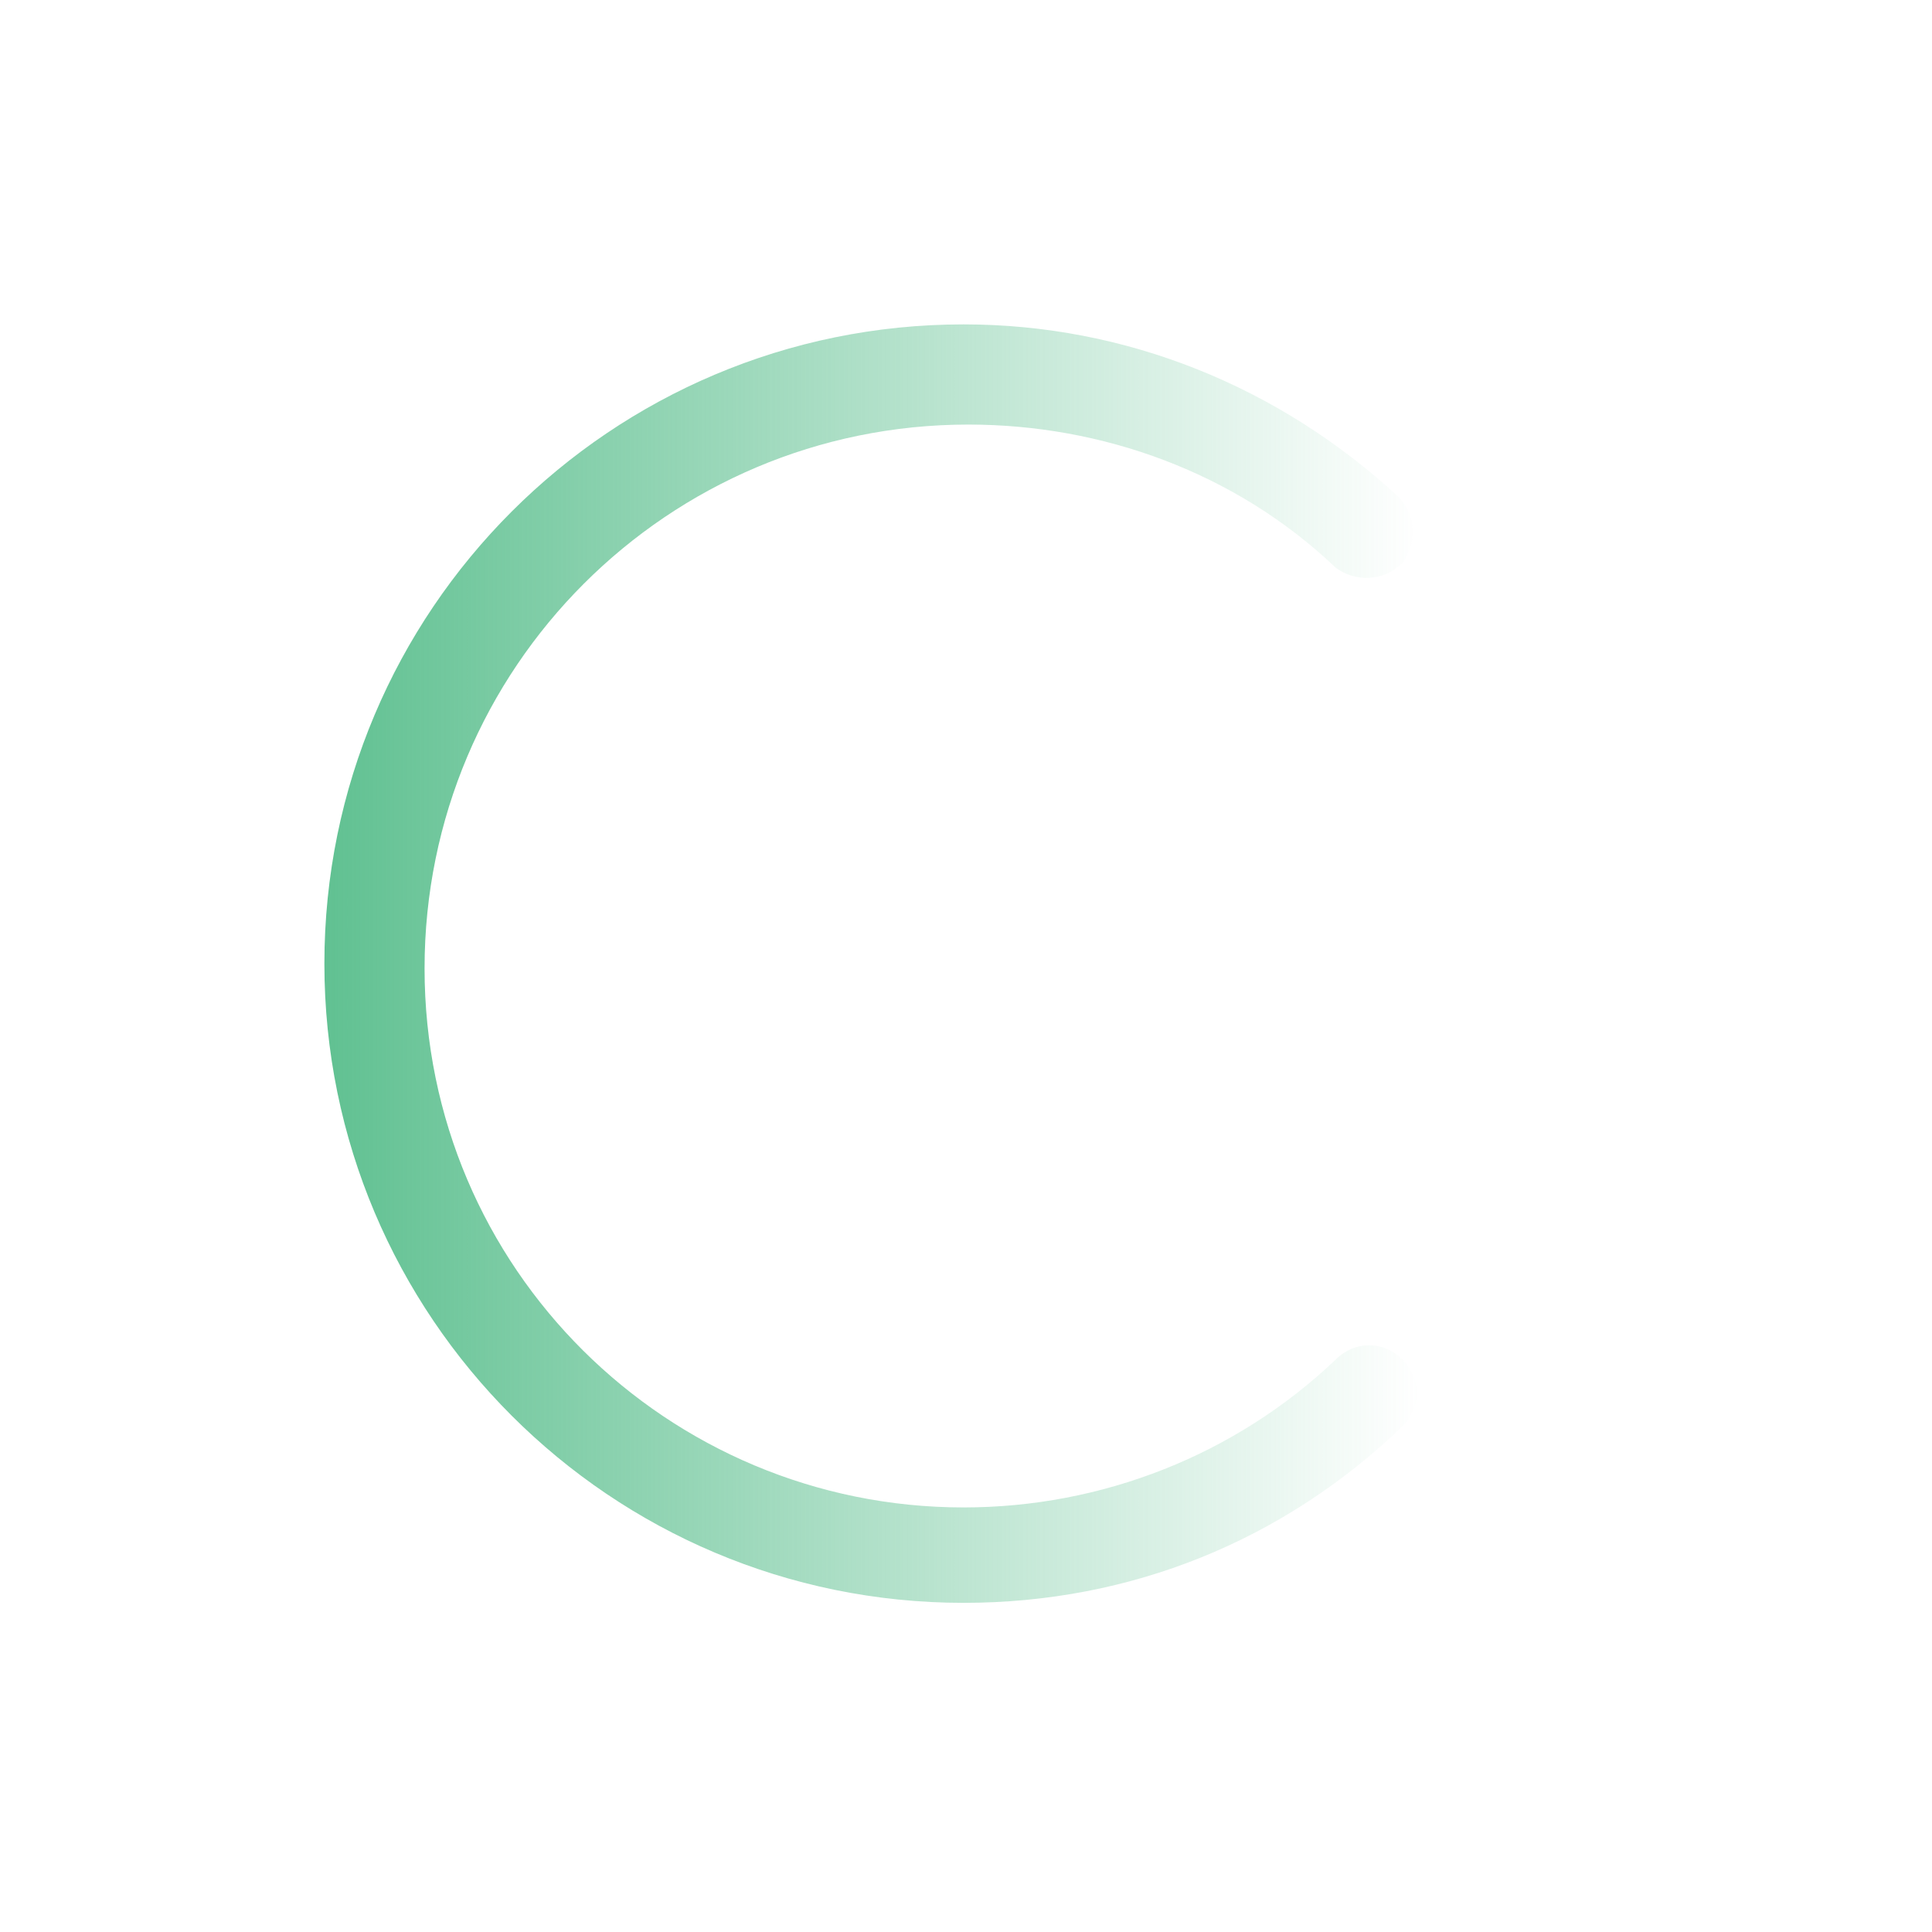 <?xml version="1.0" encoding="utf-8"?>
<!-- Generator: Adobe Illustrator 18.1.1, SVG Export Plug-In . SVG Version: 6.00 Build 0)  -->
<svg version="1.1" id="Layer_1" xmlns="http://www.w3.org/2000/svg" xmlns:xlink="http://www.w3.org/1999/xlink" x="0px" y="0px"
	 width="40.5px" height="40.5px" viewBox="0 0 40.5 40.5" enable-background="new 0 0 40.5 40.5" xml:space="preserve">
<g>
	<linearGradient id="SVGID_1_" gradientUnits="userSpaceOnUse" x1="6.875" y1="20.25" x2="29.747" y2="20.25">
		<stop  offset="0" style="stop-color:#61C192"/>
		<stop  offset="1" style="stop-color:#61C192;stop-opacity:0"/>
	</linearGradient>
	<path fill="url(#SVGID_1_)" d="M20.2,33.6c-7.4,0-13.4-6-13.4-13.4s6-13.4,13.4-13.4c3.4,0,6.6,1.3,9.1,3.6c0.4,0.4,0.4,1,0.1,1.4
		c-0.4,0.4-1,0.4-1.4,0.1c-2.1-2-4.9-3-7.7-3C14,8.9,8.9,14,8.9,20.3S14,31.6,20.2,31.6c2.9,0,5.7-1.1,7.8-3.1c0.4-0.4,1-0.4,1.4,0
		c0.4,0.4,0.4,1,0,1.4C26.9,32.3,23.7,33.6,20.2,33.6z"/>
</g>
</svg>

